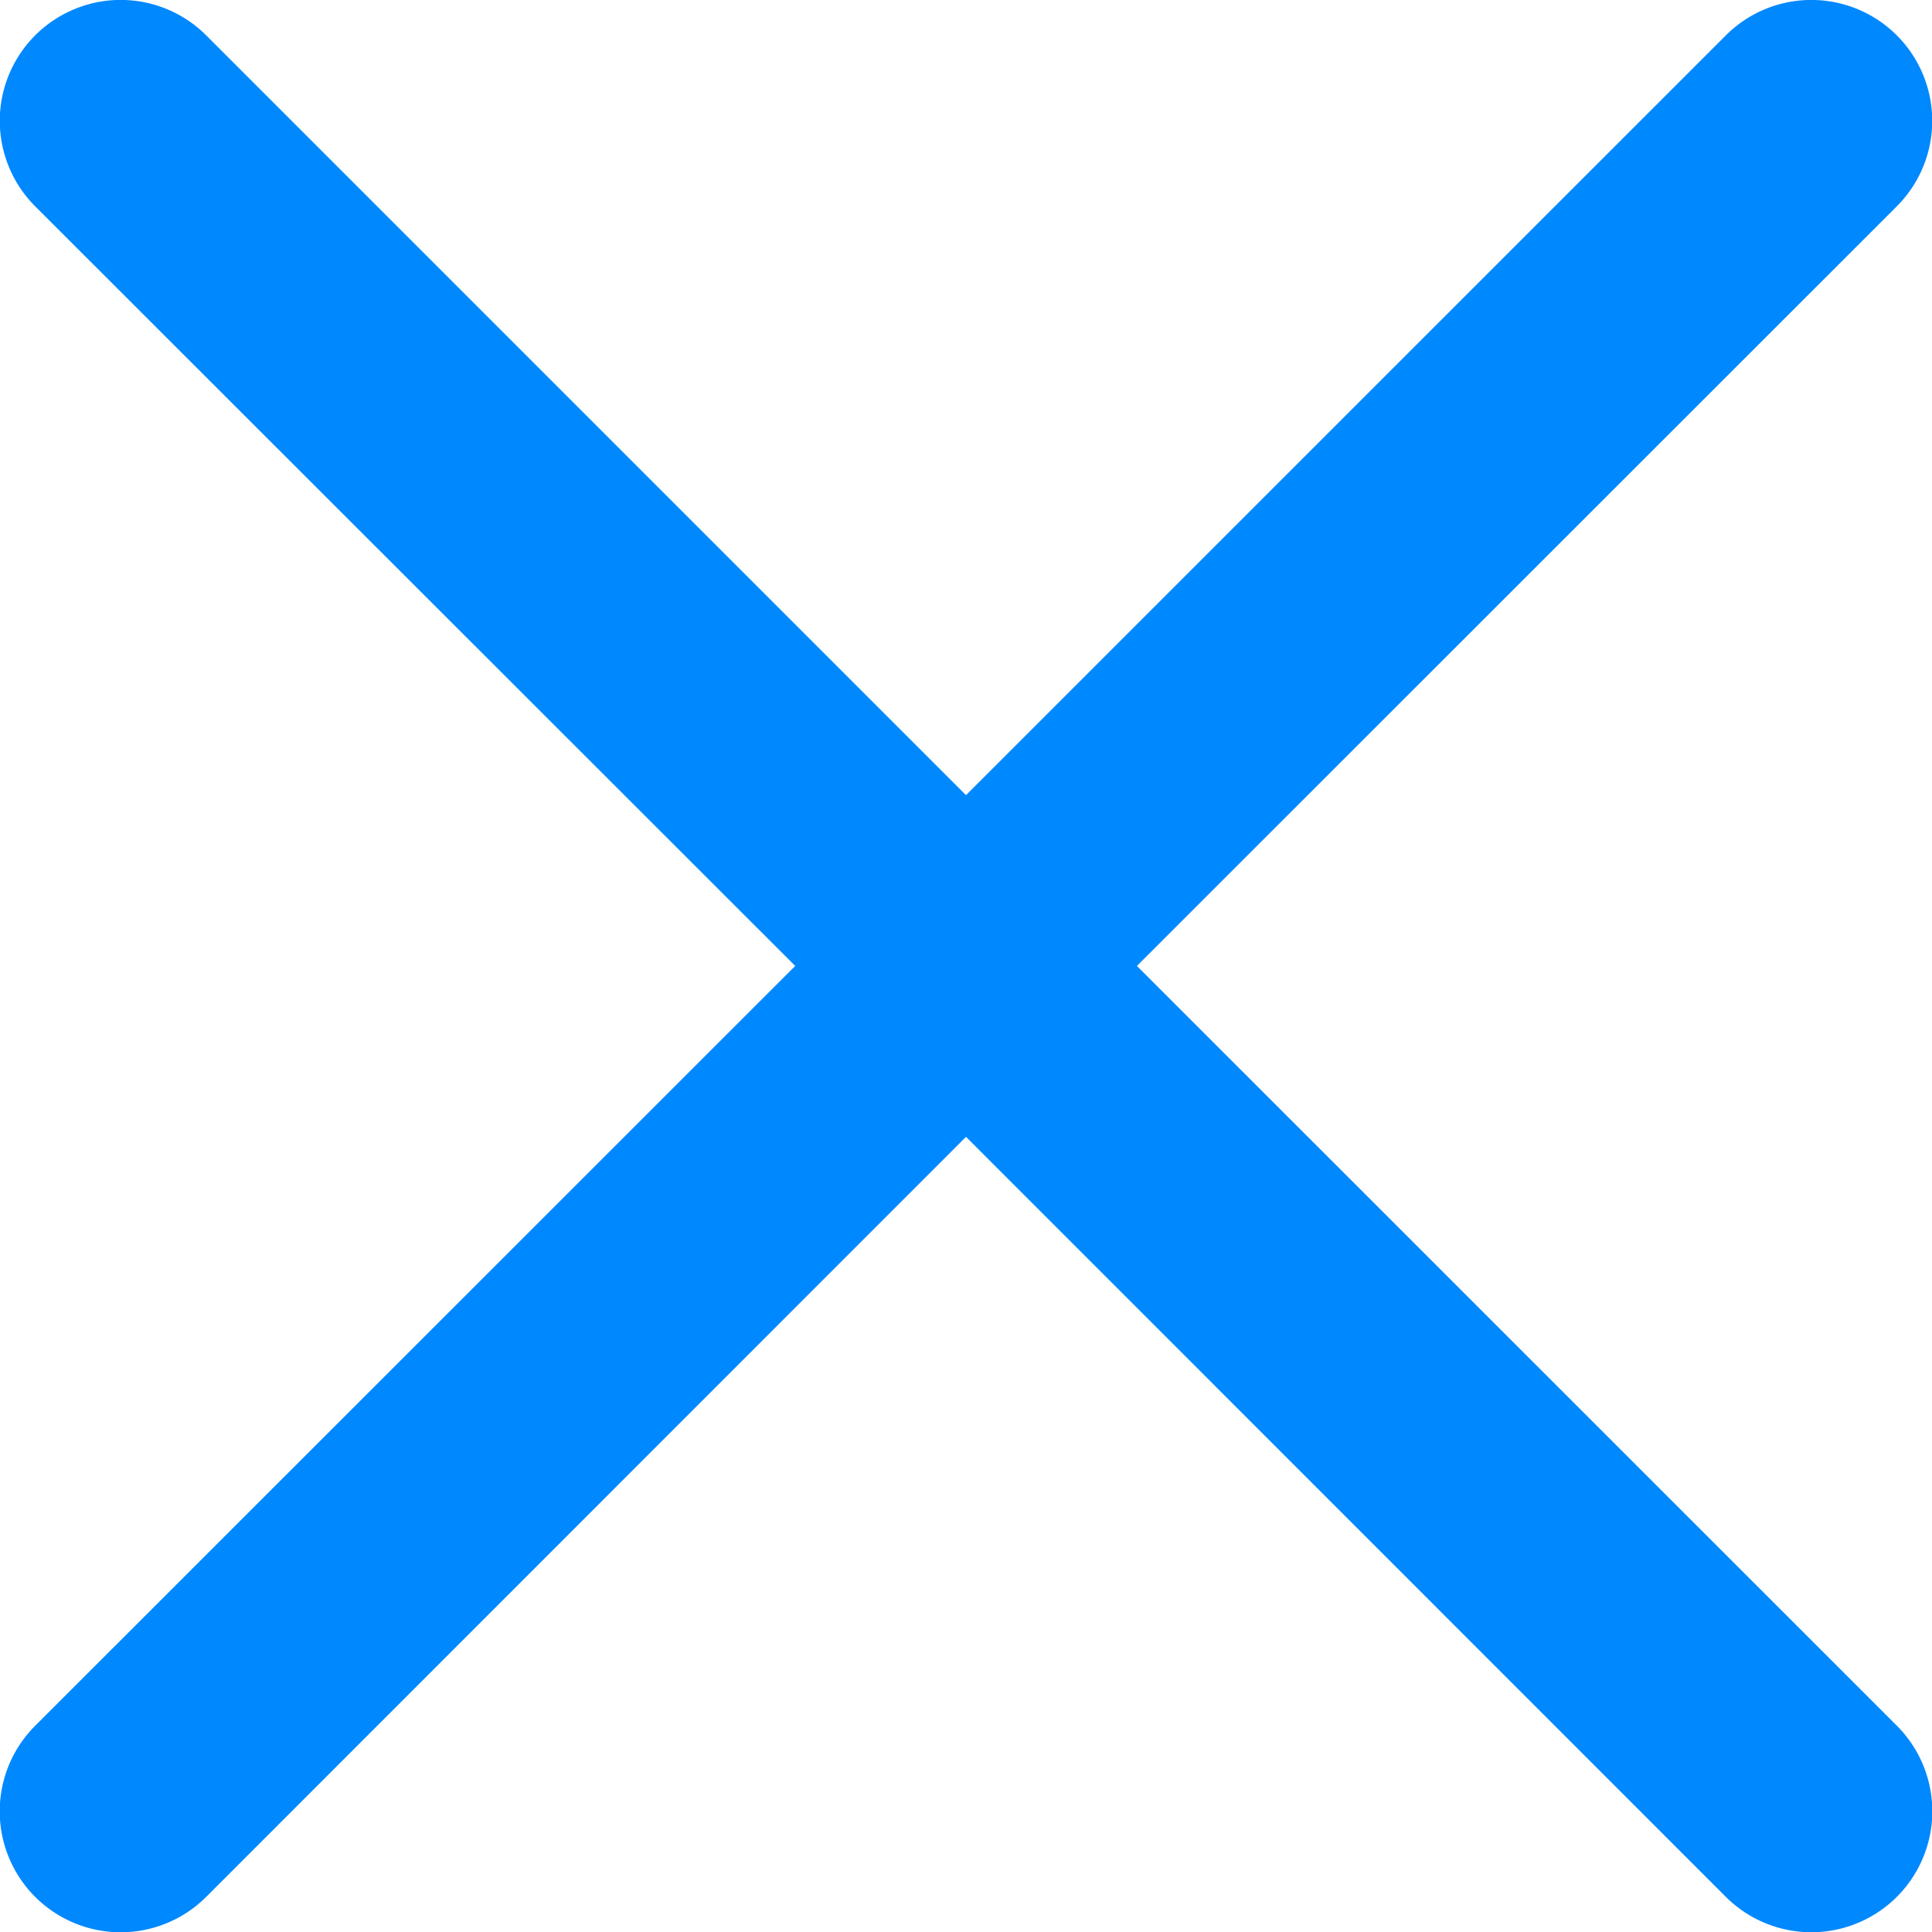 <svg xmlns="http://www.w3.org/2000/svg" xmlns:xlink="http://www.w3.org/1999/xlink" width="33" height="33" viewBox="0 0 33 33">
  <rect x="0" y="0" width="33" height="33" fill="#333333" stroke="none"/>
  <defs>
    <clipPath id="clip-Hamburger_1">
      <rect width="33" height="33"/>
    </clipPath>
  </defs>
  <g id="Hamburger_1" data-name="Hamburger – 1" clip-path="url(#clip-Hamburger_1)">
    <rect width="33" height="33" fill="#fff"/>
    <g id="close" transform="translate(0 -0.001)">
      <path id="Path_13" data-name="Path 13" d="M19.419,16.5,32.4,3.524A2.064,2.064,0,0,0,29.478.606L16.5,13.583,3.523.606A2.064,2.064,0,0,0,.6,3.524L13.583,16.5.6,29.479A2.063,2.063,0,1,0,3.523,32.4L16.5,19.419,29.478,32.4A2.064,2.064,0,0,0,32.4,29.478Z" transform="translate(0)" fill="#08f"/>
    </g>
  </g>
</svg>
